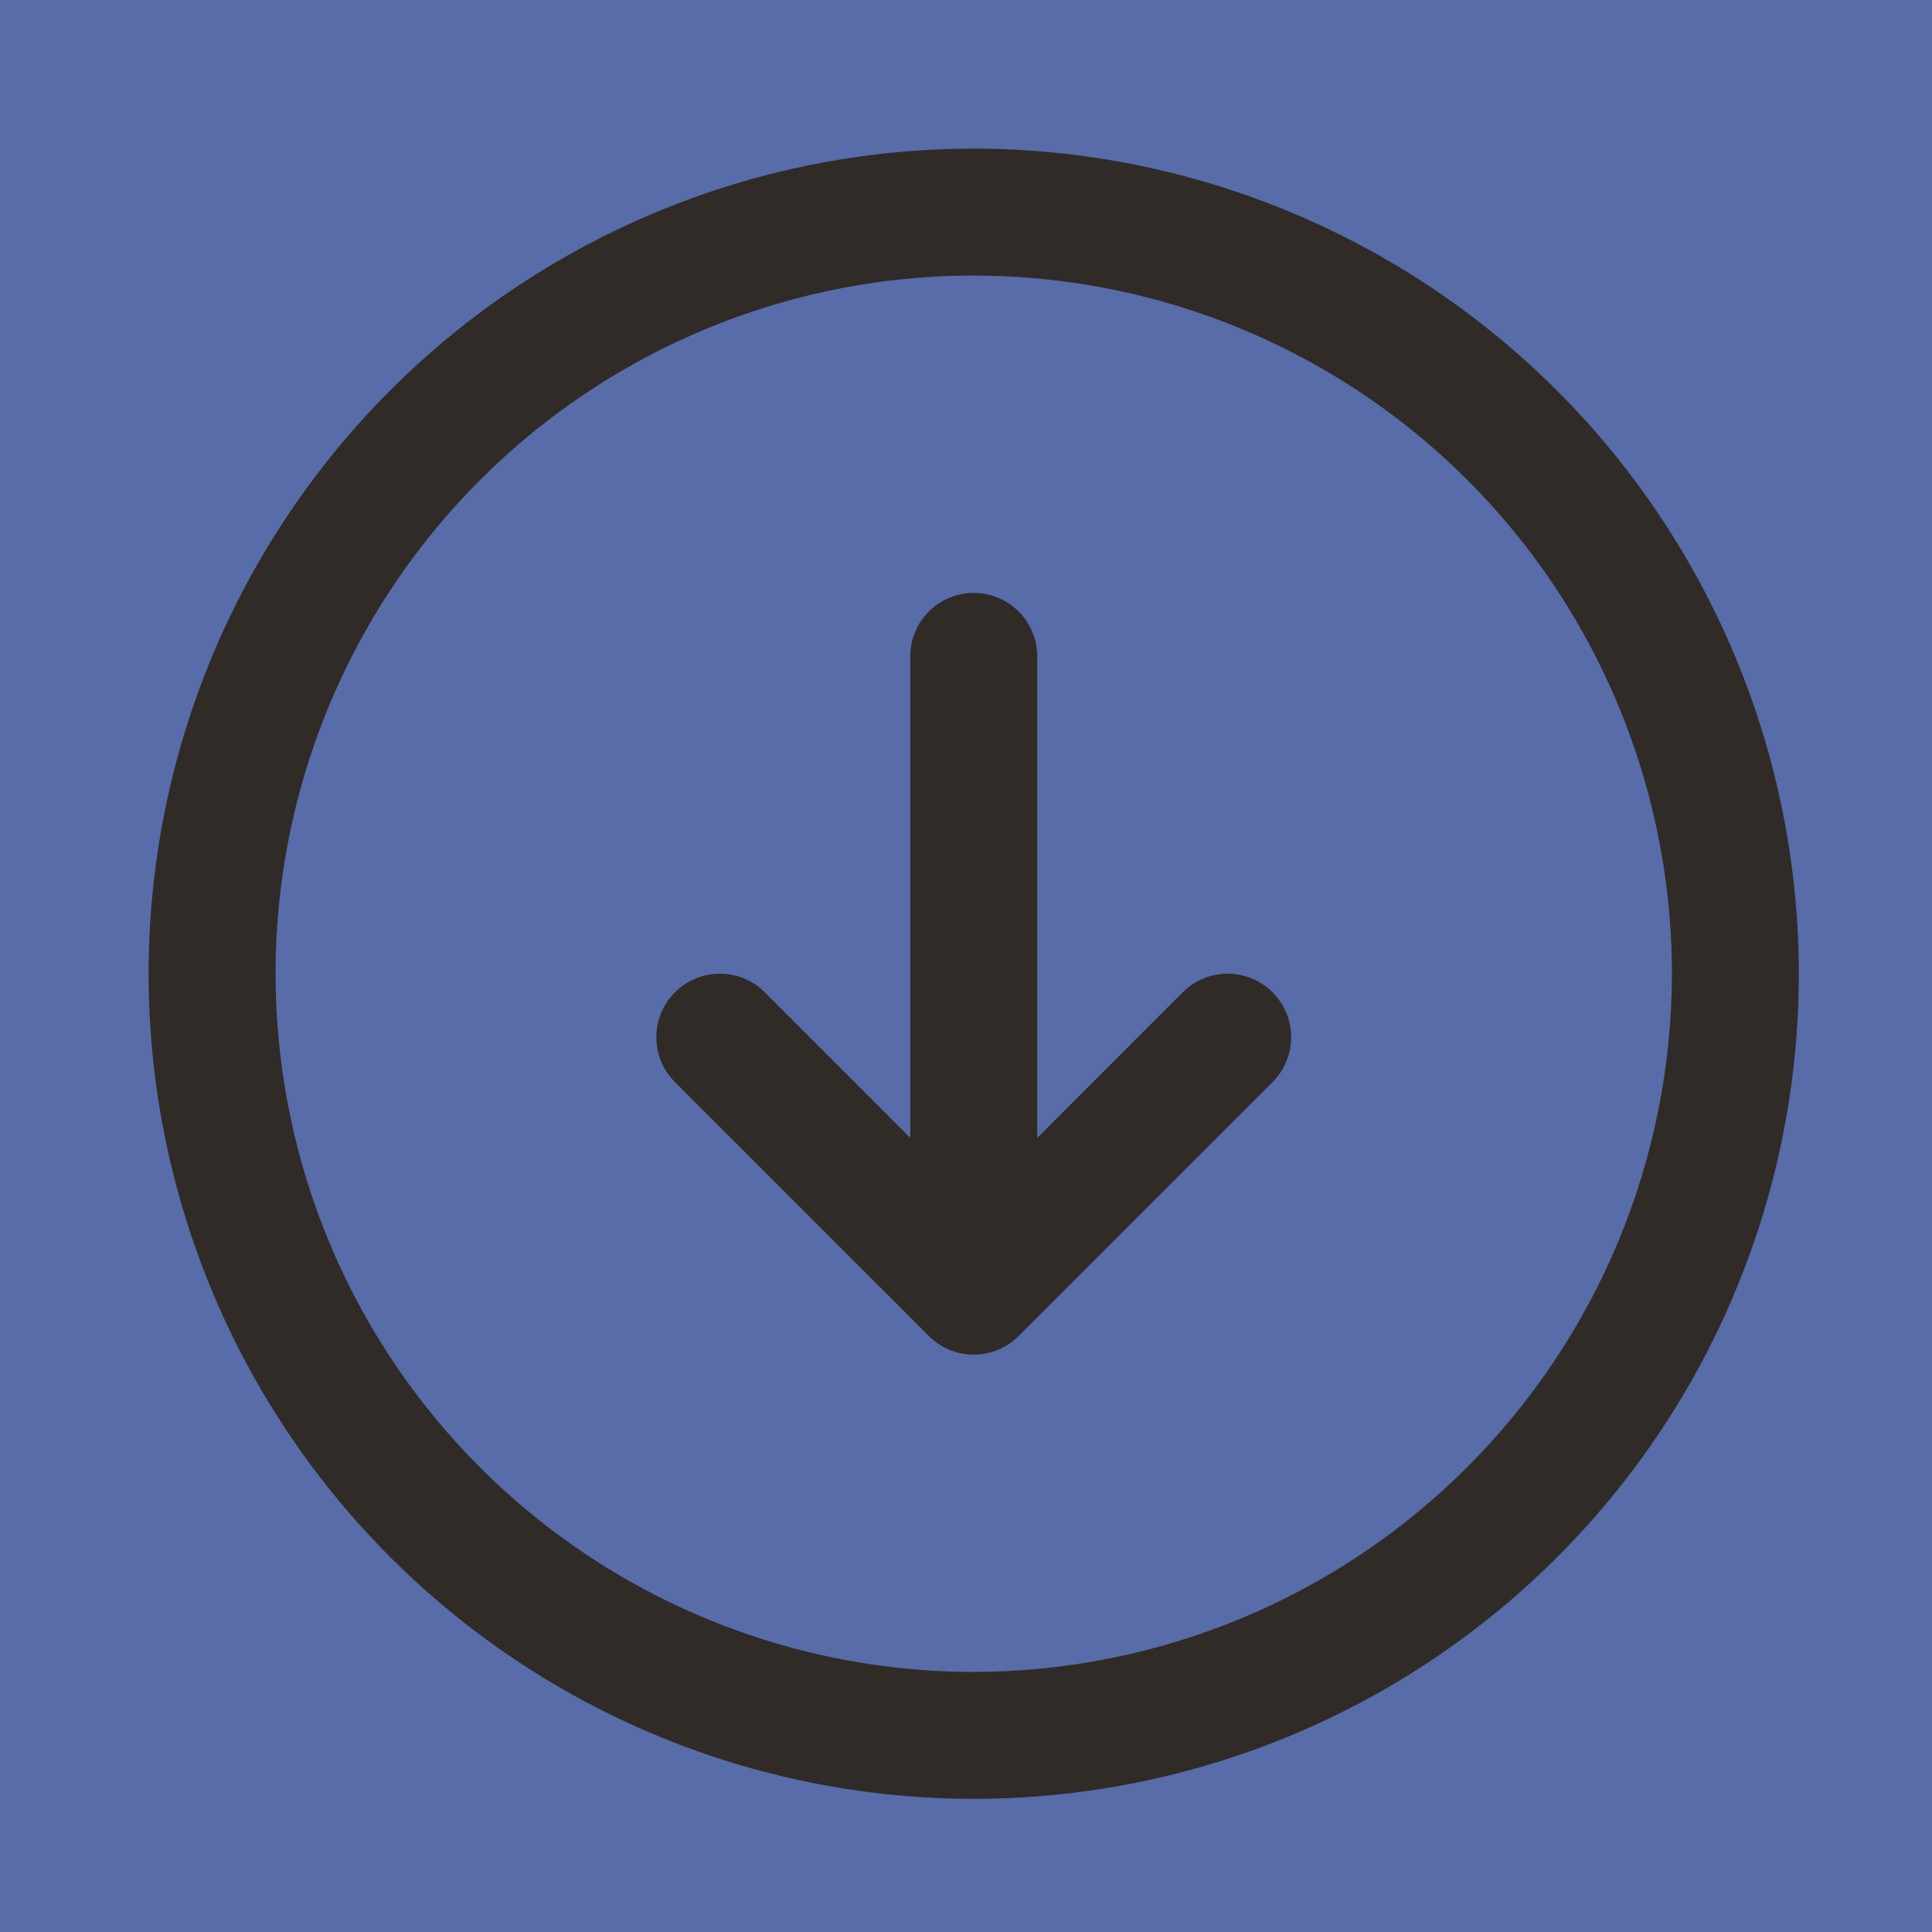 <svg width="39" height="39" viewBox="0 0 39 39" fill="none" xmlns="http://www.w3.org/2000/svg">
<rect width="39" height="39" fill="#576CA8"/>
<path d="M19.656 3C16.362 3 13.142 3.977 10.402 5.807C7.663 7.637 5.529 10.239 4.268 13.282C3.007 16.326 2.677 19.675 3.32 22.906C3.963 26.137 5.549 29.105 7.879 31.434C10.208 33.763 13.176 35.35 16.407 35.992C19.638 36.635 22.987 36.305 26.03 35.045C29.074 33.784 31.675 31.649 33.505 28.91C35.336 26.171 36.312 22.951 36.312 19.656C36.308 15.24 34.551 11.006 31.429 7.884C28.306 4.761 24.072 3.005 19.656 3ZM19.656 33.75C16.869 33.75 14.144 32.923 11.826 31.375C9.508 29.826 7.702 27.625 6.635 25.05C5.569 22.474 5.29 19.641 5.833 16.907C6.377 14.173 7.719 11.662 9.69 9.69C11.662 7.719 14.173 6.377 16.907 5.833C19.641 5.29 22.474 5.569 25.05 6.635C27.625 7.702 29.826 9.508 31.375 11.826C32.923 14.144 33.75 16.869 33.75 19.656C33.746 23.393 32.26 26.975 29.617 29.617C26.975 32.26 23.393 33.746 19.656 33.75ZM25.688 20.031C25.807 20.15 25.901 20.291 25.966 20.447C26.03 20.602 26.064 20.769 26.064 20.938C26.064 21.106 26.03 21.273 25.966 21.428C25.901 21.584 25.807 21.725 25.688 21.844L20.563 26.969C20.444 27.088 20.302 27.183 20.147 27.247C19.991 27.312 19.825 27.345 19.656 27.345C19.488 27.345 19.321 27.312 19.166 27.247C19.01 27.183 18.869 27.088 18.75 26.969L13.625 21.844C13.384 21.604 13.249 21.277 13.249 20.938C13.249 20.598 13.384 20.271 13.625 20.031C13.865 19.791 14.191 19.655 14.531 19.655C14.871 19.655 15.197 19.791 15.438 20.031L18.375 22.97V13.25C18.375 12.91 18.51 12.584 18.75 12.344C18.991 12.104 19.316 11.969 19.656 11.969C19.996 11.969 20.322 12.104 20.562 12.344C20.802 12.584 20.938 12.91 20.938 13.25V22.97L23.875 20.031C23.994 19.912 24.135 19.817 24.291 19.753C24.446 19.688 24.613 19.655 24.781 19.655C24.95 19.655 25.116 19.688 25.272 19.753C25.427 19.817 25.569 19.912 25.688 20.031Z" fill="#302B27"/>
</svg>
